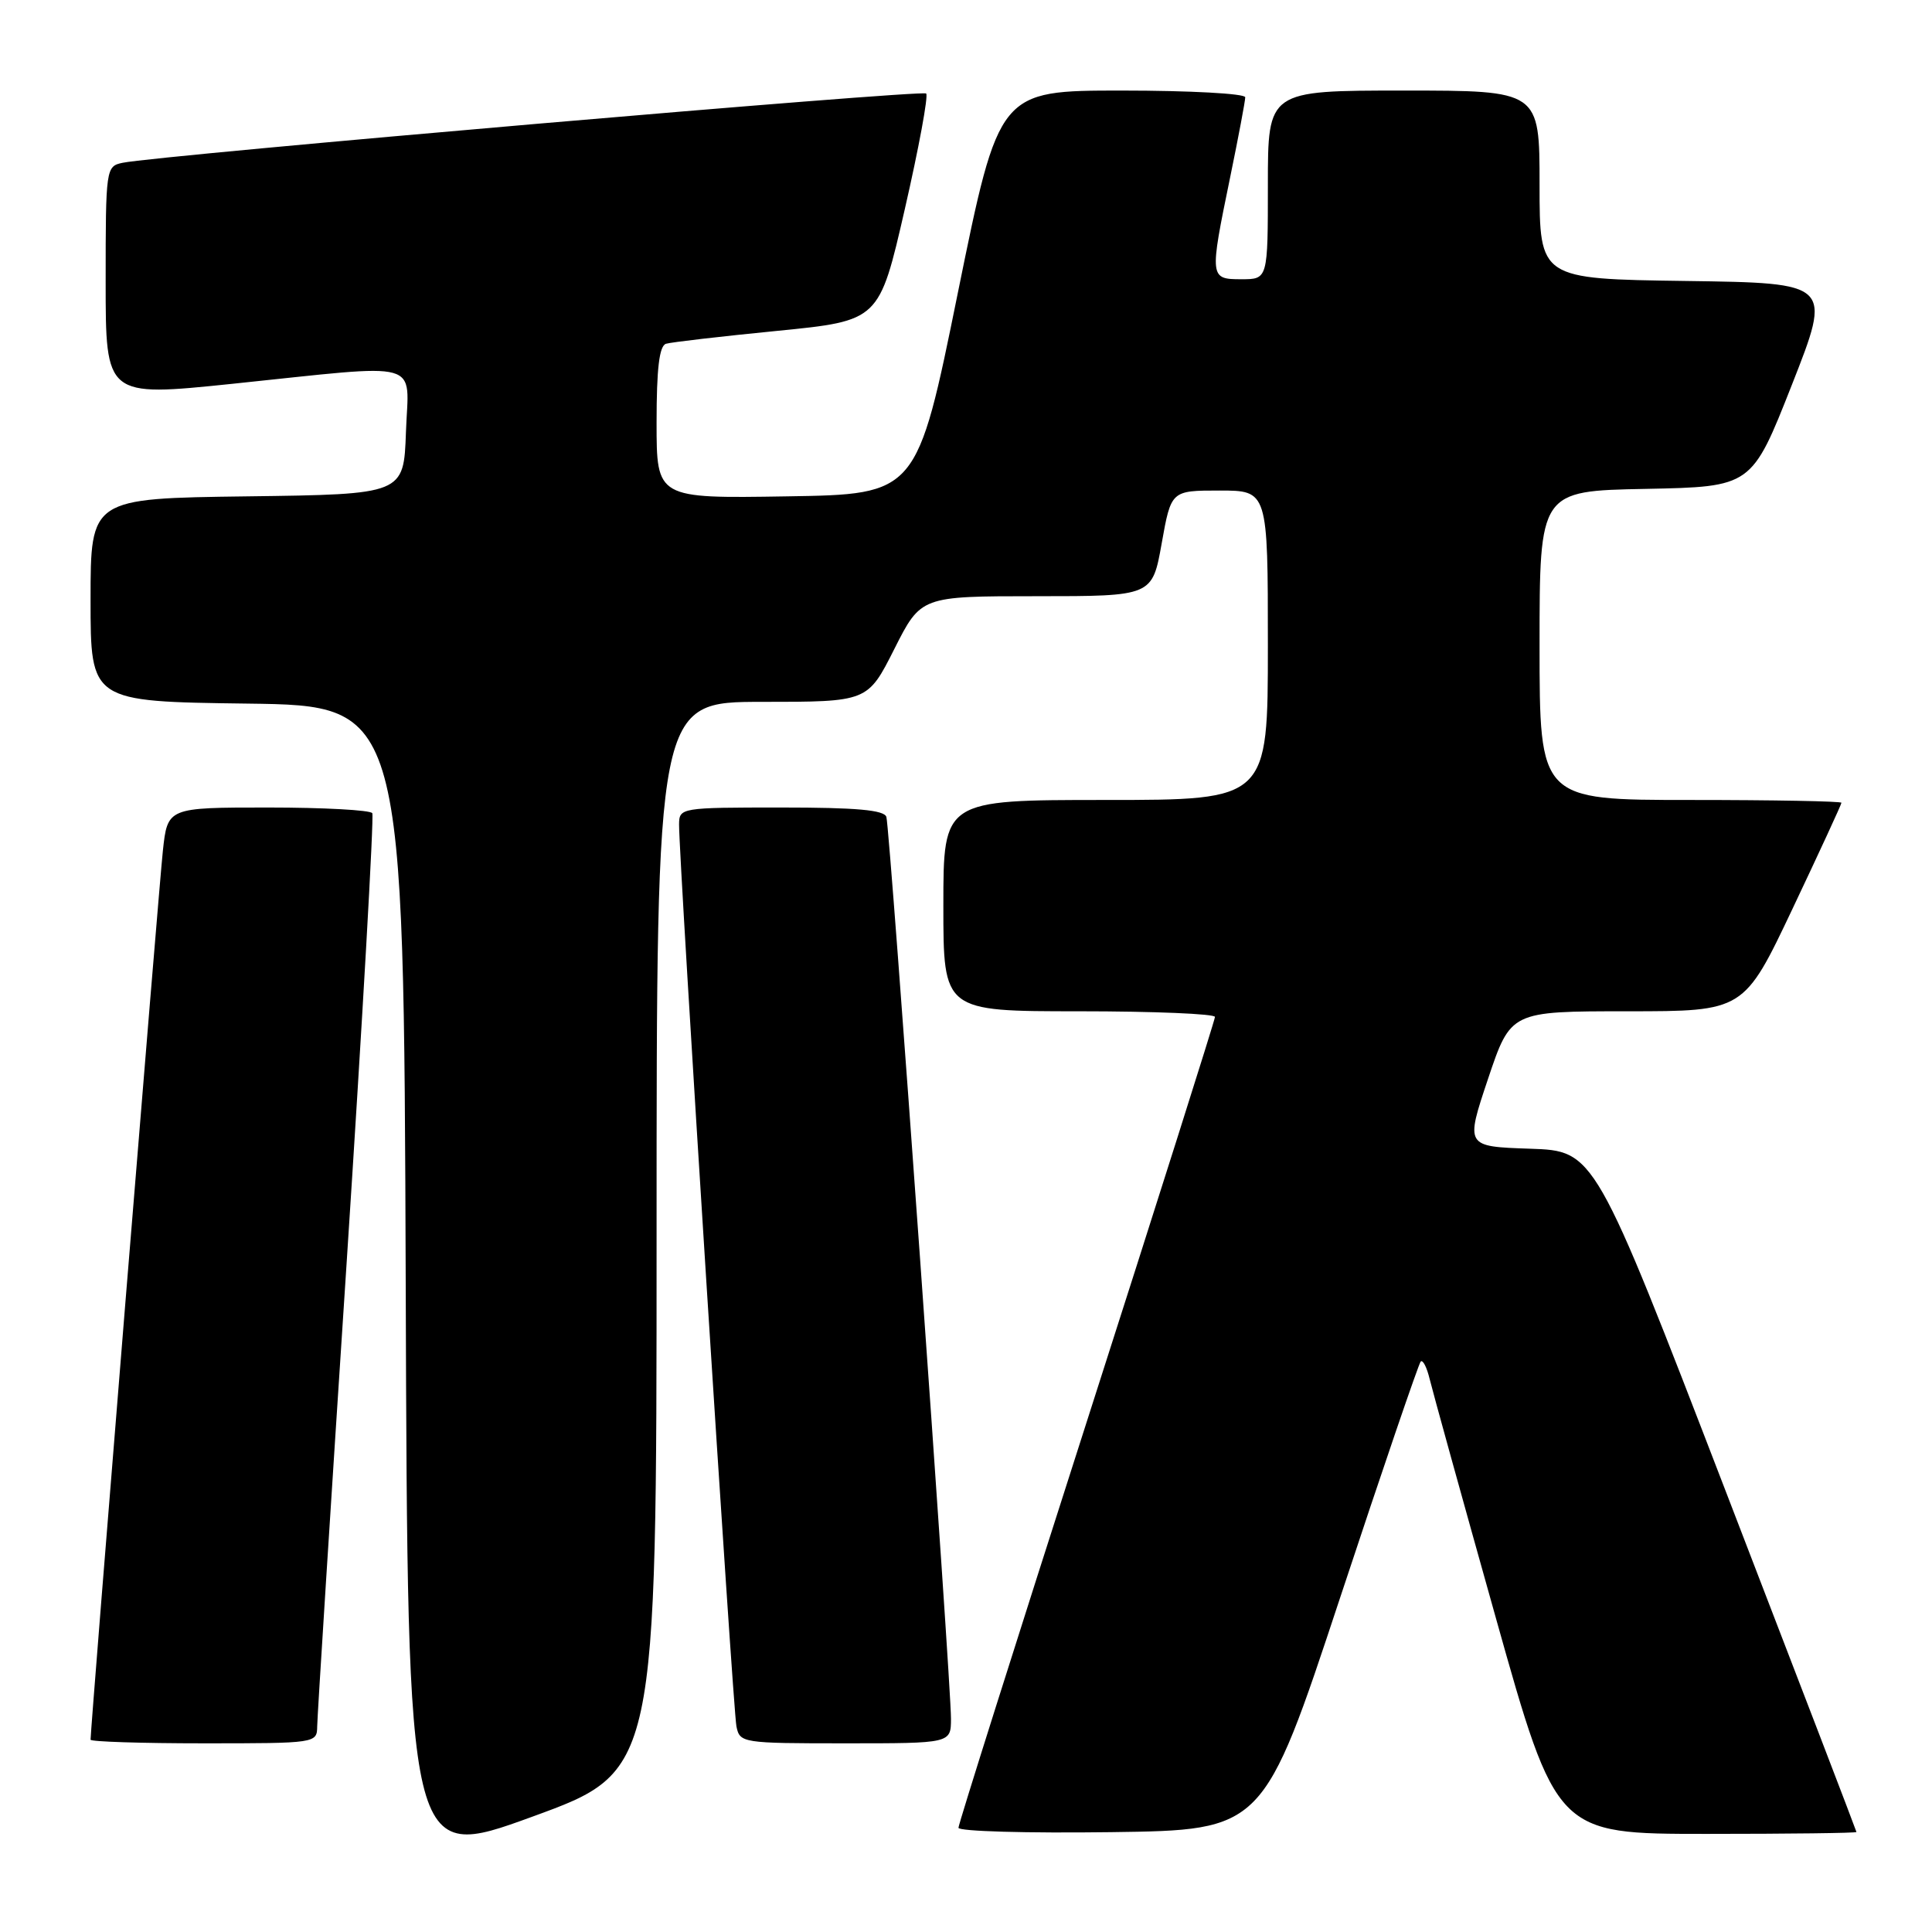 <?xml version="1.0" encoding="UTF-8" standalone="no"?>
<!DOCTYPE svg PUBLIC "-//W3C//DTD SVG 1.1//EN" "http://www.w3.org/Graphics/SVG/1.1/DTD/svg11.dtd" >
<svg xmlns="http://www.w3.org/2000/svg" xmlns:xlink="http://www.w3.org/1999/xlink" version="1.1" viewBox="0 0 256 256">
 <g >
 <path fill="currentColor"
d=" M 87.00 163.86 C 87.00 93.00 87.00 93.00 100.99 93.00 C 114.97 93.00 114.97 93.00 118.50 86.00 C 122.03 79.00 122.03 79.00 137.35 79.00 C 152.68 79.00 152.68 79.00 153.93 72.00 C 155.18 65.00 155.18 65.00 161.59 65.00 C 168.00 65.00 168.00 65.00 168.00 85.50 C 168.00 106.00 168.00 106.00 146.50 106.00 C 125.00 106.00 125.00 106.00 125.00 120.00 C 125.00 134.00 125.00 134.00 143.00 134.00 C 152.90 134.00 161.00 134.34 160.99 134.75 C 160.98 135.16 153.33 159.31 143.99 188.42 C 134.65 217.52 127.00 241.72 127.00 242.19 C 127.00 242.66 136.09 242.92 147.19 242.77 C 167.39 242.50 167.39 242.50 177.57 211.71 C 183.17 194.77 187.98 180.69 188.25 180.41 C 188.53 180.13 189.06 181.17 189.43 182.70 C 189.80 184.24 193.73 198.44 198.17 214.25 C 206.24 243.00 206.24 243.00 226.12 243.00 C 237.05 243.00 245.99 242.89 245.99 242.75 C 245.98 242.61 238.17 222.25 228.63 197.50 C 211.30 152.50 211.30 152.50 202.73 152.21 C 194.17 151.92 194.17 151.92 197.17 142.96 C 200.18 134.00 200.18 134.00 215.63 134.00 C 231.08 134.00 231.08 134.00 237.54 120.37 C 241.09 112.88 244.00 106.58 244.00 106.37 C 244.00 106.17 235.00 106.00 224.00 106.00 C 204.00 106.00 204.00 106.00 204.00 85.53 C 204.00 65.05 204.00 65.05 218.06 64.78 C 232.11 64.50 232.11 64.50 237.43 51.00 C 242.74 37.50 242.74 37.50 223.37 37.23 C 204.00 36.96 204.00 36.96 204.00 24.48 C 204.00 12.00 204.00 12.00 186.00 12.00 C 168.00 12.00 168.00 12.00 168.00 24.50 C 168.00 37.00 168.00 37.00 164.50 37.00 C 160.27 37.00 160.25 36.85 163.00 23.50 C 164.10 18.15 165.00 13.38 165.00 12.89 C 165.00 12.40 157.66 12.00 148.68 12.00 C 132.37 12.00 132.37 12.00 126.93 38.75 C 121.50 65.50 121.50 65.50 104.25 65.77 C 87.00 66.05 87.00 66.05 87.00 55.99 C 87.00 48.82 87.36 45.83 88.25 45.55 C 88.94 45.34 95.58 44.57 103.00 43.84 C 116.50 42.50 116.50 42.50 119.89 27.72 C 121.75 19.59 123.03 12.70 122.72 12.39 C 122.20 11.86 20.93 20.59 16.25 21.57 C 14.04 22.03 14.00 22.28 14.00 37.32 C 14.00 52.59 14.00 52.59 30.75 50.86 C 56.51 48.19 54.13 47.53 53.79 57.25 C 53.50 65.50 53.50 65.50 32.75 65.77 C 12.00 66.04 12.00 66.04 12.00 79.50 C 12.00 92.96 12.00 92.96 32.75 93.23 C 53.50 93.50 53.50 93.50 53.76 170.12 C 54.01 246.74 54.01 246.74 70.51 240.73 C 87.00 234.72 87.00 234.72 87.00 163.86 Z  M 42.03 228.75 C 42.04 227.51 43.79 199.95 45.92 167.50 C 48.04 135.05 49.57 108.16 49.33 107.75 C 49.08 107.34 42.88 107.00 35.54 107.00 C 22.20 107.00 22.20 107.00 21.58 112.75 C 21.06 117.48 12.00 228.97 12.00 230.52 C 12.00 230.78 18.75 231.00 27.00 231.00 C 41.88 231.00 42.00 230.98 42.03 228.75 Z  M 126.01 227.75 C 126.03 223.03 117.92 109.73 117.45 108.25 C 117.17 107.33 113.48 107.00 103.53 107.00 C 90.17 107.00 90.00 107.03 89.98 109.25 C 89.94 113.60 97.12 226.53 97.58 228.75 C 98.03 230.95 98.32 231.00 112.02 231.00 C 126.00 231.00 126.00 231.00 126.01 227.75 Z "/>
</g>
</svg>